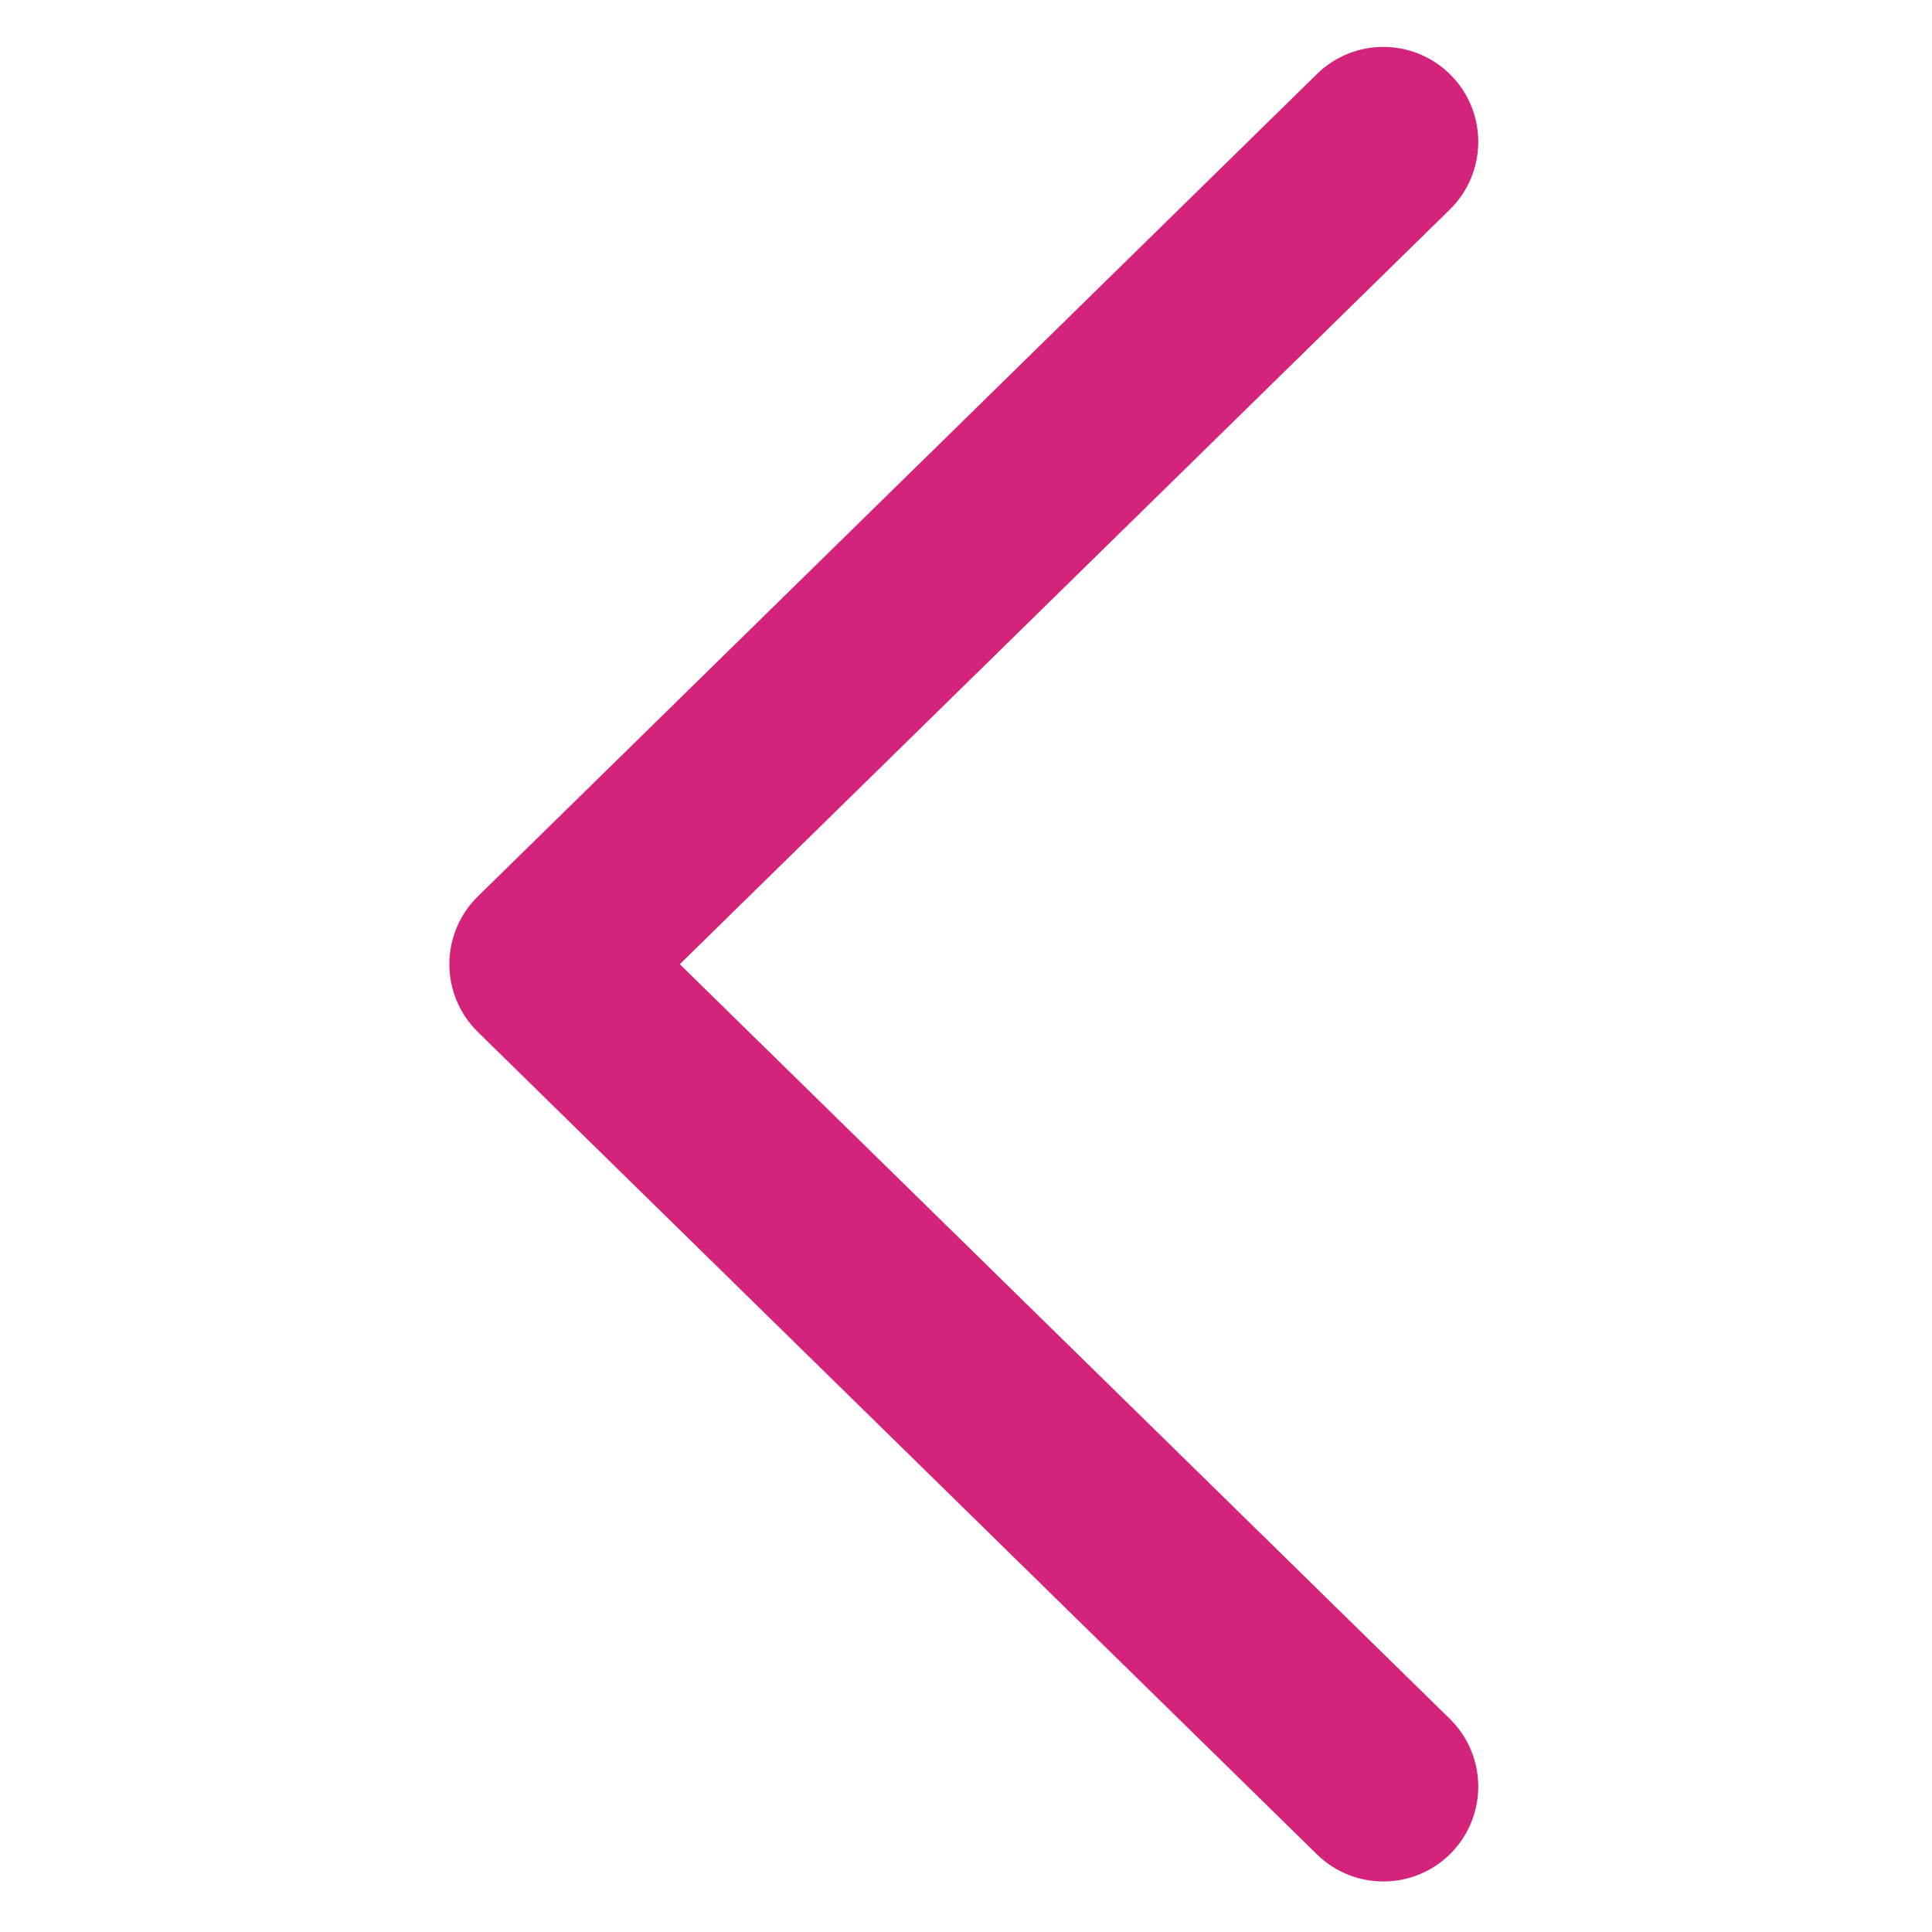<?xml version="1.0" standalone="no"?><!DOCTYPE svg PUBLIC "-//W3C//DTD SVG 1.1//EN" "http://www.w3.org/Graphics/SVG/1.1/DTD/svg11.dtd"><svg t="1630936956291" class="icon" viewBox="0 0 1024 1024" version="1.1" xmlns="http://www.w3.org/2000/svg" p-id="7423" xmlns:xlink="http://www.w3.org/1999/xlink" width="200" height="200"><defs><style type="text/css"></style></defs><path d="M733.205 24.868c13.042 0 26.073 5.04 35.923 15.091 19.443 19.836 19.123 51.68-0.717 71.121l-408.097 399.963 408.097 399.963c19.84 19.443 20.16 51.285 0.717 71.123-19.443 19.838-51.285 20.157-71.121 0.715l-444.746-435.881c-9.653-9.459-15.091-22.407-15.091-35.92s5.438-26.461 15.091-35.92L698.007 39.244C707.794 29.652 720.504 24.868 733.205 24.868z" p-id="7424" fill="#d4237a"></path></svg>